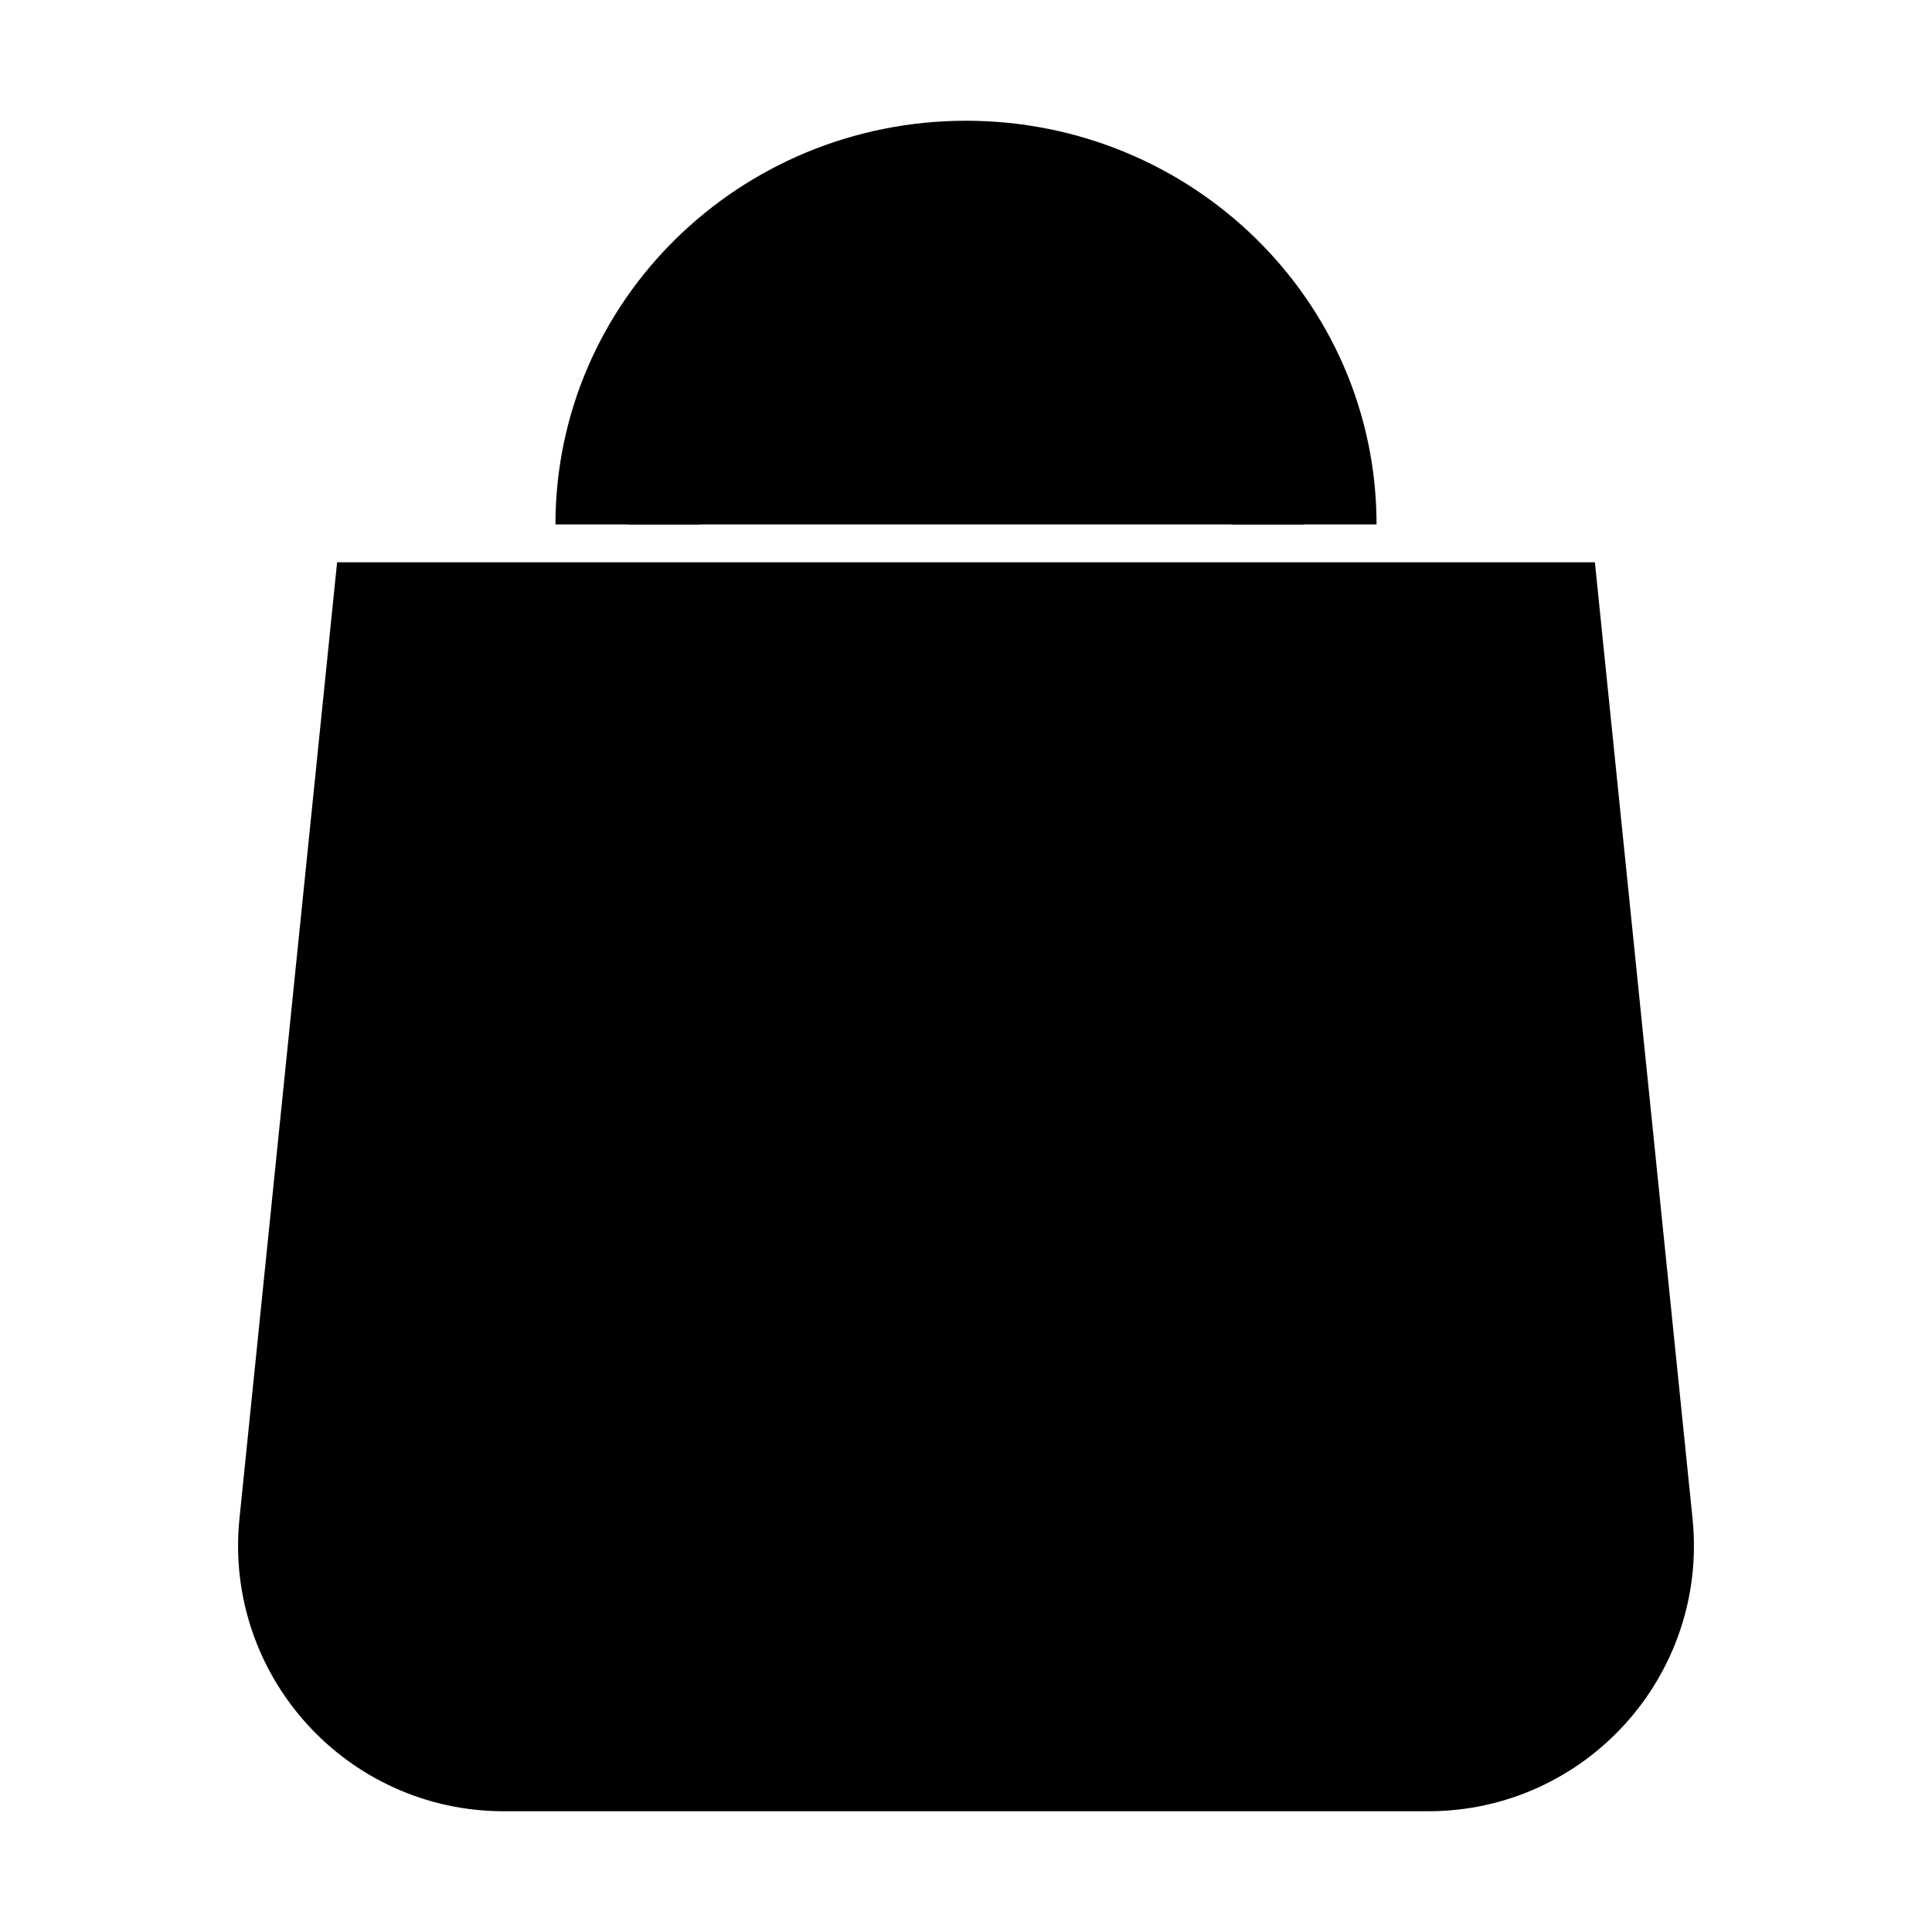 <svg width="20" height="20" viewBox="0 0 20 20" fill="currentColor" xmlns="http://www.w3.org/2000/svg">
<rect width="20" height="20" fill="transparent" fill-opacity="0"/>
<rect width="14" height="16" fill="transparent" fill-opacity="0" transform="translate(3 2)"/>
<path d="M4.167 6.571H15.833L16.775 15.797C16.895 16.976 15.97 18 14.785 18H5.215C4.03 18 3.105 16.976 3.225 15.797L4.167 6.571Z" stroke="currentColor" stroke-width="1.5"/>
<path d="M13.5 5.429C13.5 3.535 11.933 2 10 2C8.067 2 6.5 3.535 6.5 5.429" stroke="currentColor" stroke-width="1.5"/>
</svg>
